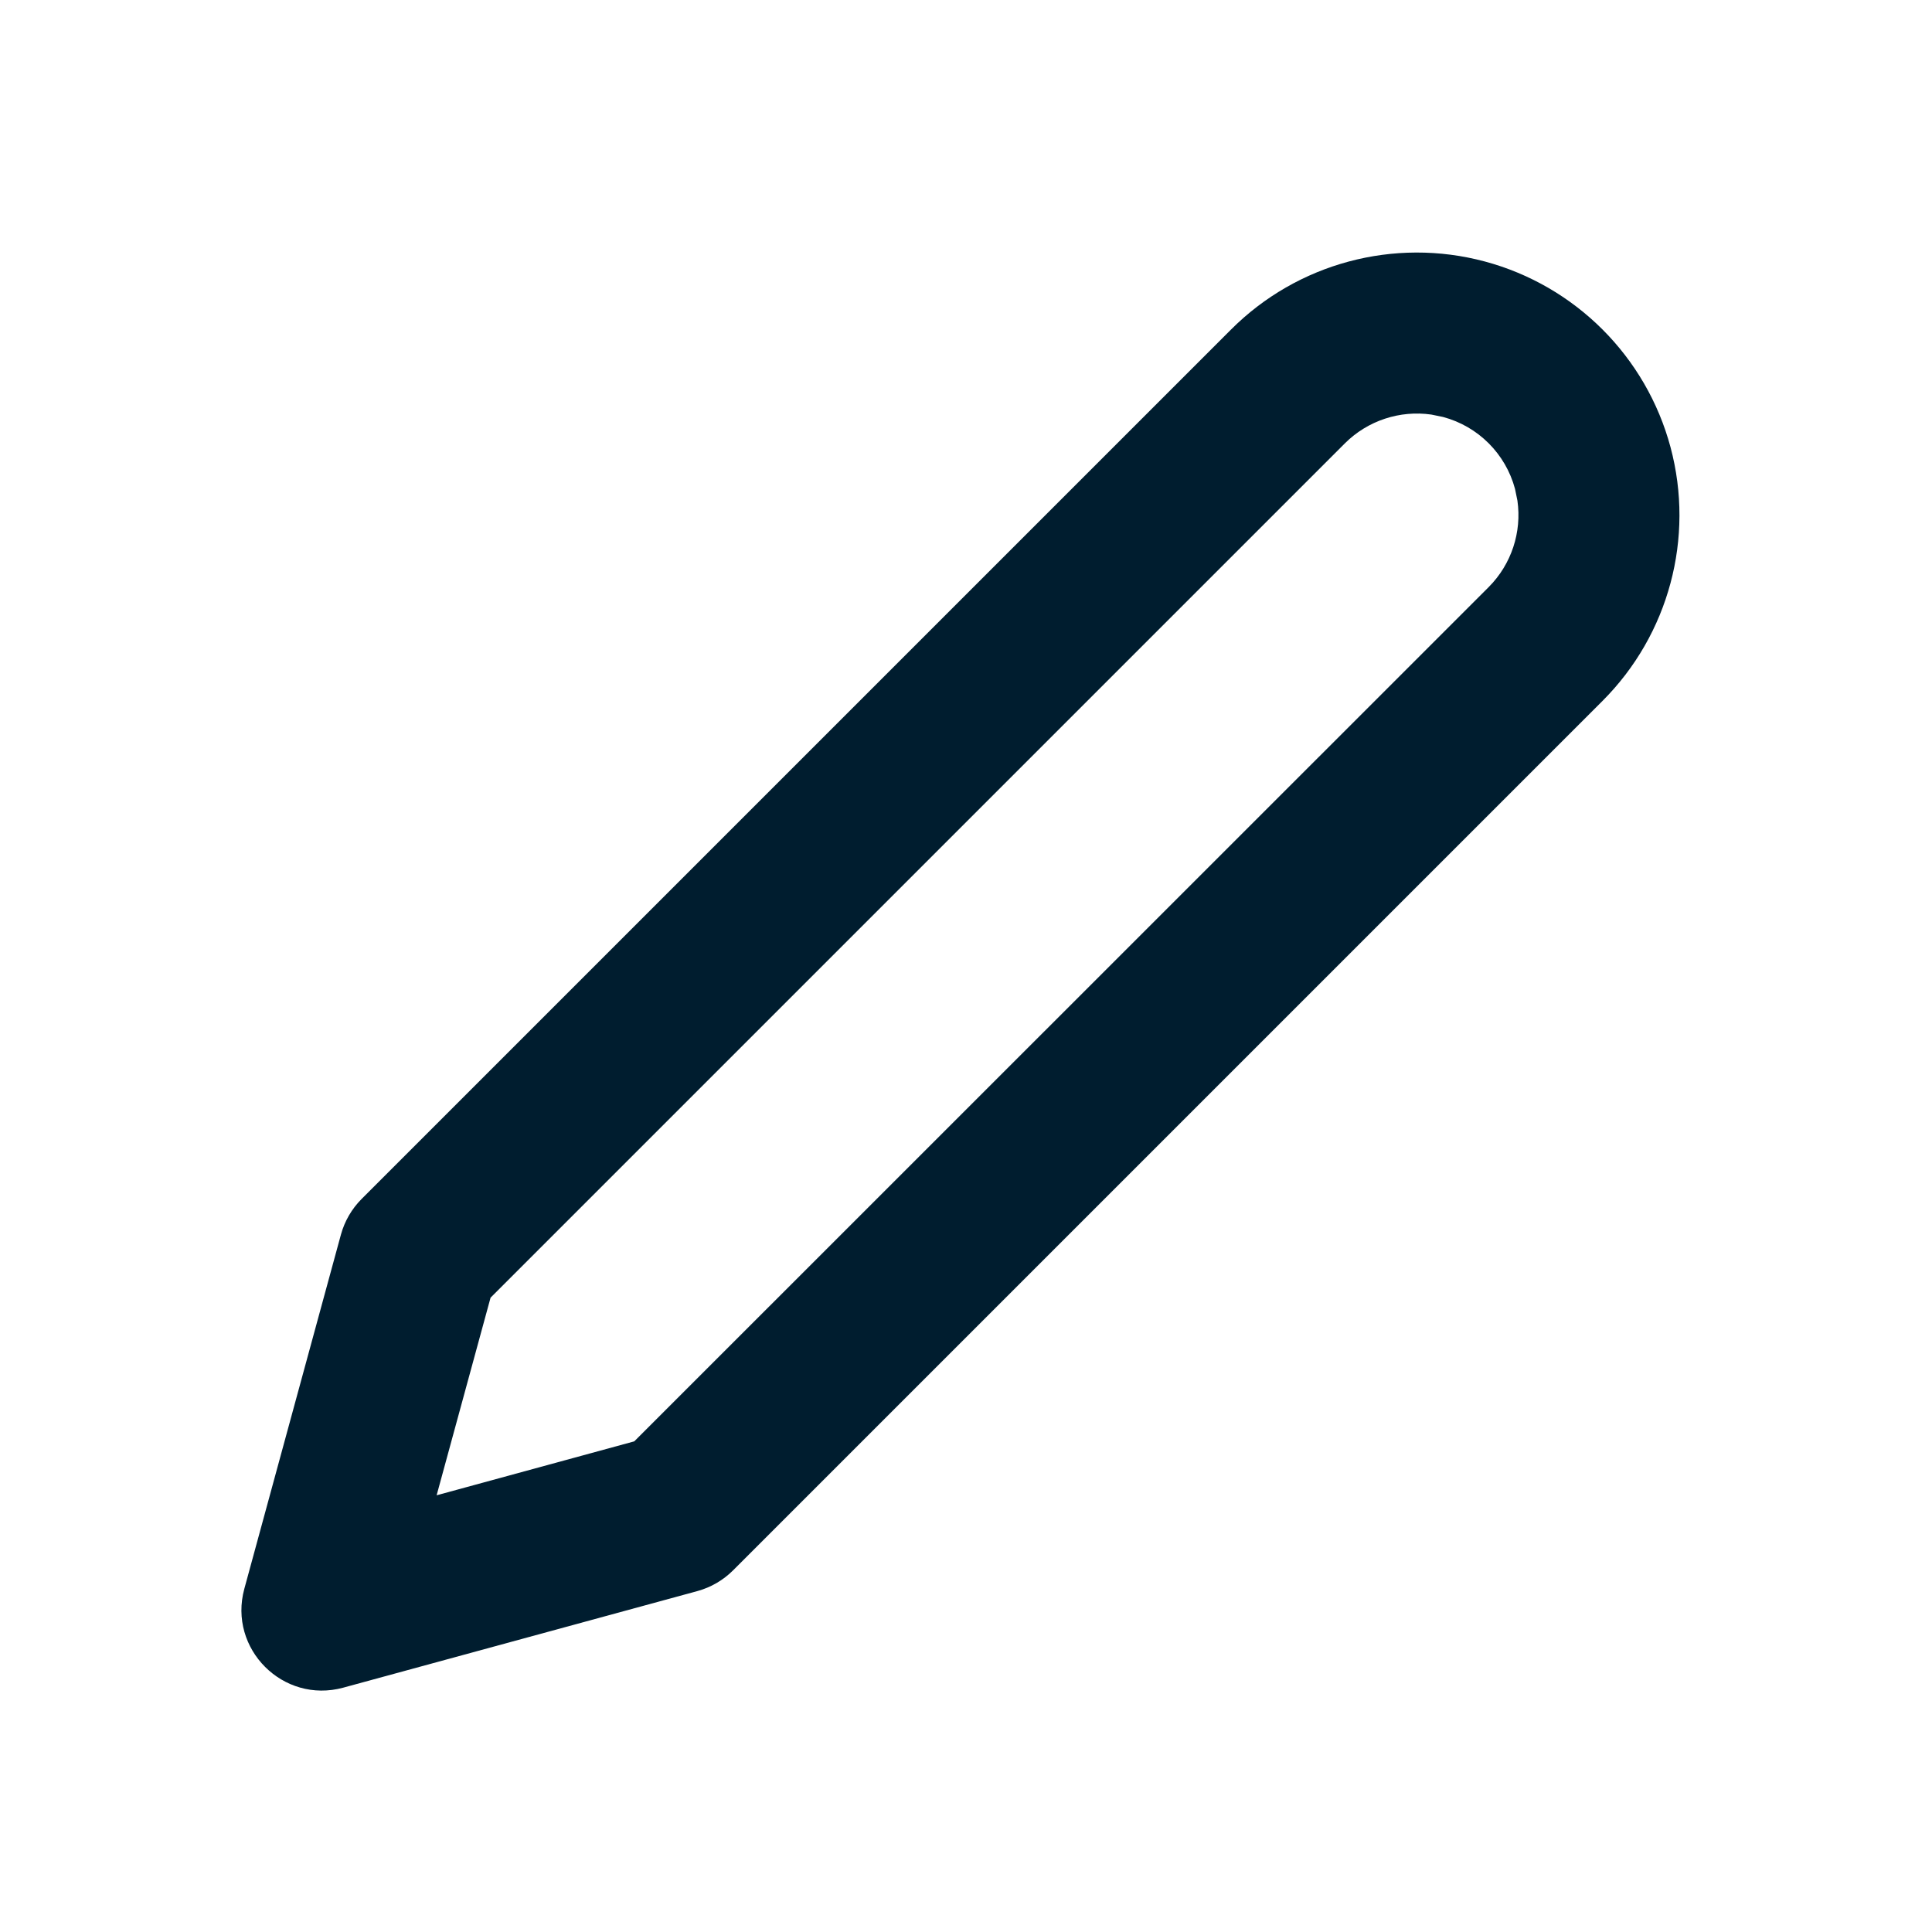 <svg xmlns="http://www.w3.org/2000/svg" width="24" height="24" viewBox="0 0 24 24"><path fill="#001D2F" fill-rule="evenodd" d="M15.293,4.093 L4.493,14.893 C4.37,15.016 4.281,15.169 4.235,15.337 L3.035,19.737 C2.832,20.483 3.517,21.168 4.263,20.965 L8.663,19.765 C8.831,19.719 8.984,19.63 9.107,19.507 L19.907,8.707 C20.731,7.883 21.053,6.681 20.752,5.556 C20.45,4.43 19.57,3.55 18.444,3.248 C17.319,2.947 16.117,3.269 15.293,4.093 Z M17.927,5.18 C18.363,5.297 18.703,5.637 18.82,6.073 L18.85,6.219 C18.906,6.61 18.776,7.009 18.493,7.293 L7.879,17.905 L5.424,18.575 L6.094,16.12 L16.707,5.507 C16.991,5.224 17.39,5.094 17.781,5.15 L17.927,5.18 Z"/></svg>
